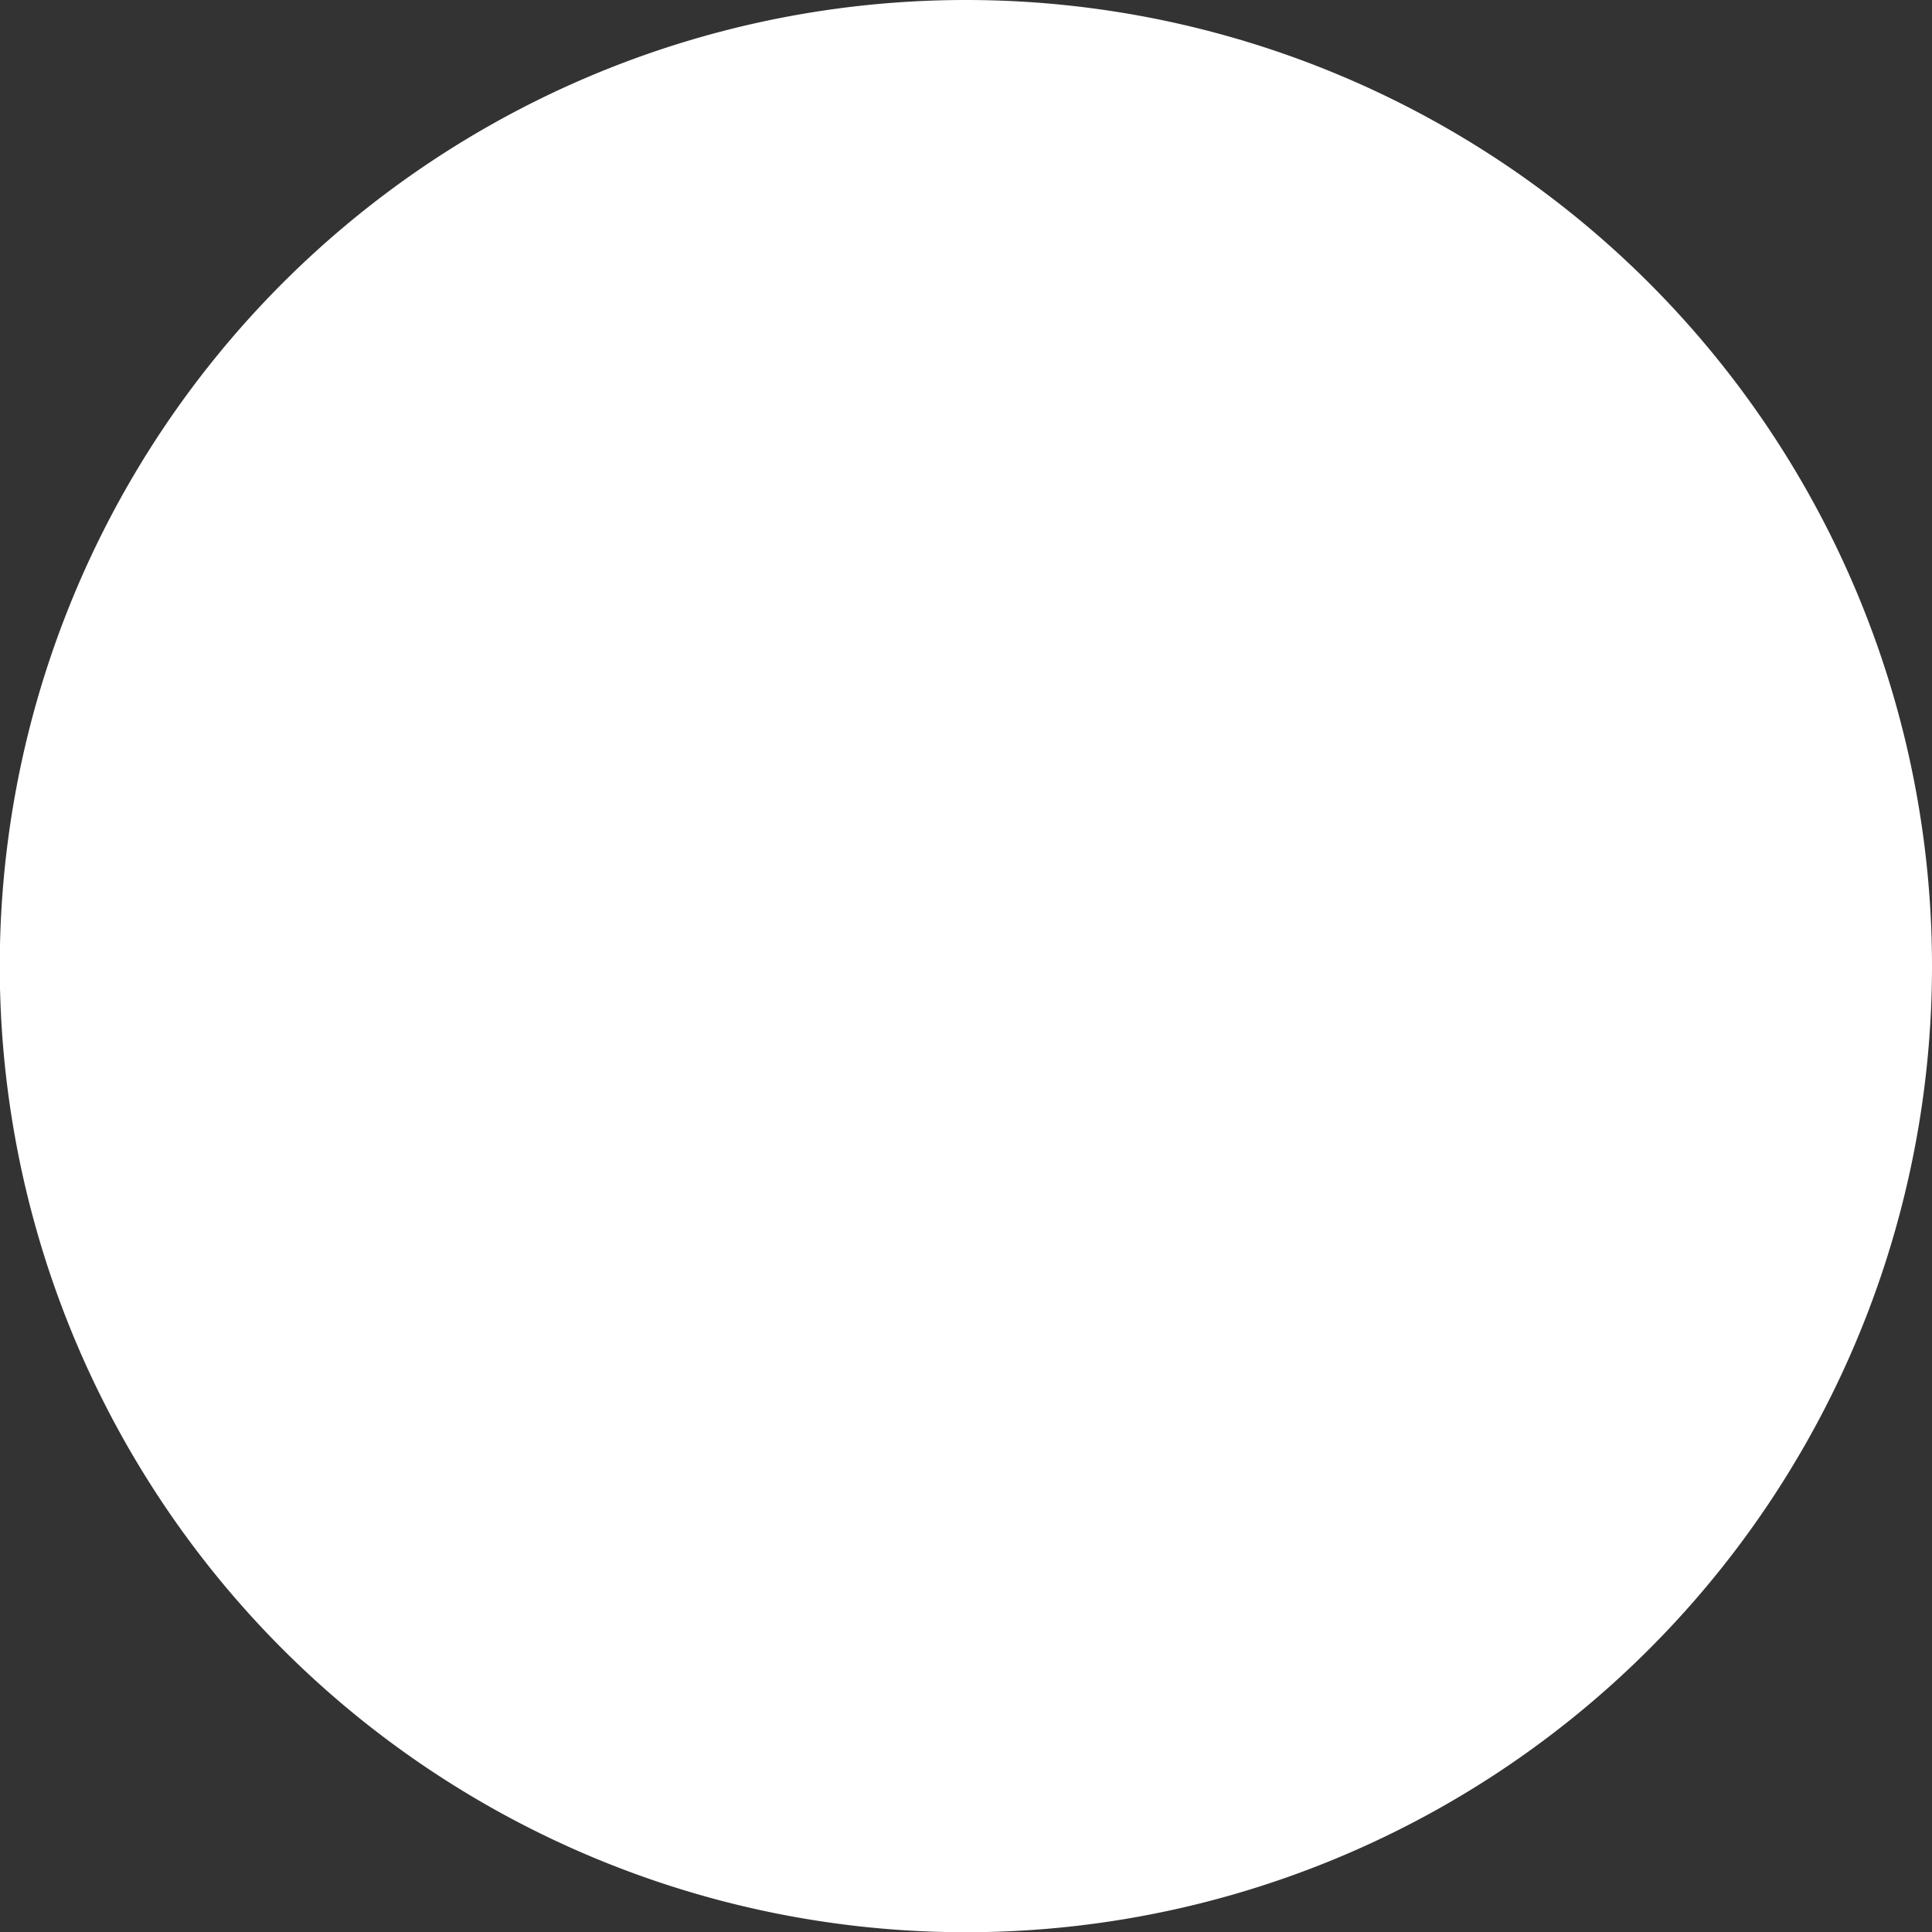 <svg id="Слой_2" data-name="Слой 2" xmlns="http://www.w3.org/2000/svg" viewBox="0 0 82.75 82.75"><rect x="0" y="0" width="82.75" height="82.75" fill="#333333" stroke="none"/><defs><style>.cls-1,.cls-2,.cls-3{fill:#fff;}.cls-2,.cls-3{stroke:#fff;stroke-miterlimit:10;}.cls-2{stroke-width:0.25px;}</style></defs><title>earth</title><path class="cls-1" d="M480,318.75a38.88,38.88,0,1,1,38.88-38.87A38.92,38.92,0,0,1,480,318.75Z" transform="translate(-438.63 -238.5)"/><path class="cls-1" d="M480,243.5a36.38,36.38,0,1,1-36.37,36.38A36.42,36.42,0,0,1,480,243.5m0-5a41.38,41.38,0,1,0,41.38,41.38A41.38,41.38,0,0,0,480,238.5h0Z" transform="translate(-438.63 -238.5)"/><path class="cls-2" d="M513.25,259.75c-2.94-6.41-4.47-9.63-7.2-10s-5.19,2-7.07,3.81a14.6,14.6,0,0,0-4,7.18c-0.64,2.78,1.67,4.75,4.31,4.31-5.13.86-7.77,5.77-10.54,9.59s-7.05,8.72-6.81,13.67,5.93,5.71,9.52,7.56c4.23,2.18,6.41,2.77,7,4.93,0.42,1.59-.55,2.34-0.74,6.46-0.11,2.37-.16,3.69.61,4.29,1.63,1.28,5.82-1.62,6.53-2.08,9.49-6.24,11.94-19.74,12.62-23.46a38.23,38.23,0,0,0,.75-9.75C517.87,269.95,515.94,265.61,513.25,259.75Z" transform="translate(-438.63 -238.5)"/><path class="cls-3" d="M494.33,243.91c-0.56-.7-1.62-0.95-3.58-1.41a11.26,11.26,0,0,0-4.25-.25,9.69,9.69,0,0,0-1.12.24,4,4,0,0,0-2.23.14c-0.51-.92-1.34-2.11-2.4-2.13-0.74,0-1.18.54-2,1.25-2.89,2.5-4.88,2-5.22,3.43-0.29,1.25.9,2.74,2,3.43a5.28,5.28,0,0,0,2.23.68v0.09l-0.15,1.11c-0.14,1.11-.3,2.22-0.45,3.32a8,8,0,0,0-.06,3.8c1.22,3.53,5,3.14,7.57,1.44C491.08,254.75,496.47,246.56,494.33,243.91Z" transform="translate(-438.63 -238.5)"/><path class="cls-3" d="M478.12,297.75a7.15,7.15,0,0,0-3.3-1.16,5,5,0,0,0-1.65.29,0.86,0.86,0,0,1-.55-0.46c-0.46-.77-2-3.75-2.37-4.42-1.4-2.36-5-3.29-6-2.38-0.64.58-.12,1.83-0.71,2.13s-1.53-.52-2.41-1.41c-0.22-.07-0.56-0.16-1-0.25-2.15-.46-2.83,0-3.61-0.35-2.1-.8-1.79-5.5-2.53-5.5-0.45,0-.75,1.74-0.72,1.75s0.68-3.54,1.91-3.64a2,2,0,0,1,1.45.94,2,2,0,0,1,.29.64c0.9,3.41,5.77,3.25,6.75,0a11.7,11.7,0,0,0,.58-4.5,8.54,8.54,0,0,0-.41-1.8,1.16,1.16,0,0,1,.71-1.44c5.43-2,13.85-4.59,9.89-11a6.78,6.78,0,0,0-7.43-2.77c-0.9.21-5.22,2.75-5.82,2-1.52-1.91,4.86-4.5,6.1-3.72,3.64,2.27,6.52-2.58,4.24-5.5-6-7.68-23.46-3.57-25.47,6a3.66,3.66,0,0,0,0,1.45,1.16,1.16,0,0,1-.36,1.12,6.67,6.67,0,0,0-.77.76c-2.18,2.56-1.72,5.54-2.14,8.62a4,4,0,0,0,.23,2,1.21,1.21,0,0,1,.06.73,1.38,1.38,0,0,1-.56.77c-0.8.63-1.79,5.77,0.75,8.77,2.11,2.49,4.33.76,7.5,3.25,2.18,1.71,3,4,4.44,7.92,1.33,3.65-.23,4.4,2.05,7.83s5.36,5.23,5.41,9.84c0,1.24,3.09,2.48,6,2.47,5.93,0,9.27-7.26,9.63-8.06C480,304.74,480.26,299.36,478.12,297.75Z" transform="translate(-438.63 -238.5)"/></svg>
